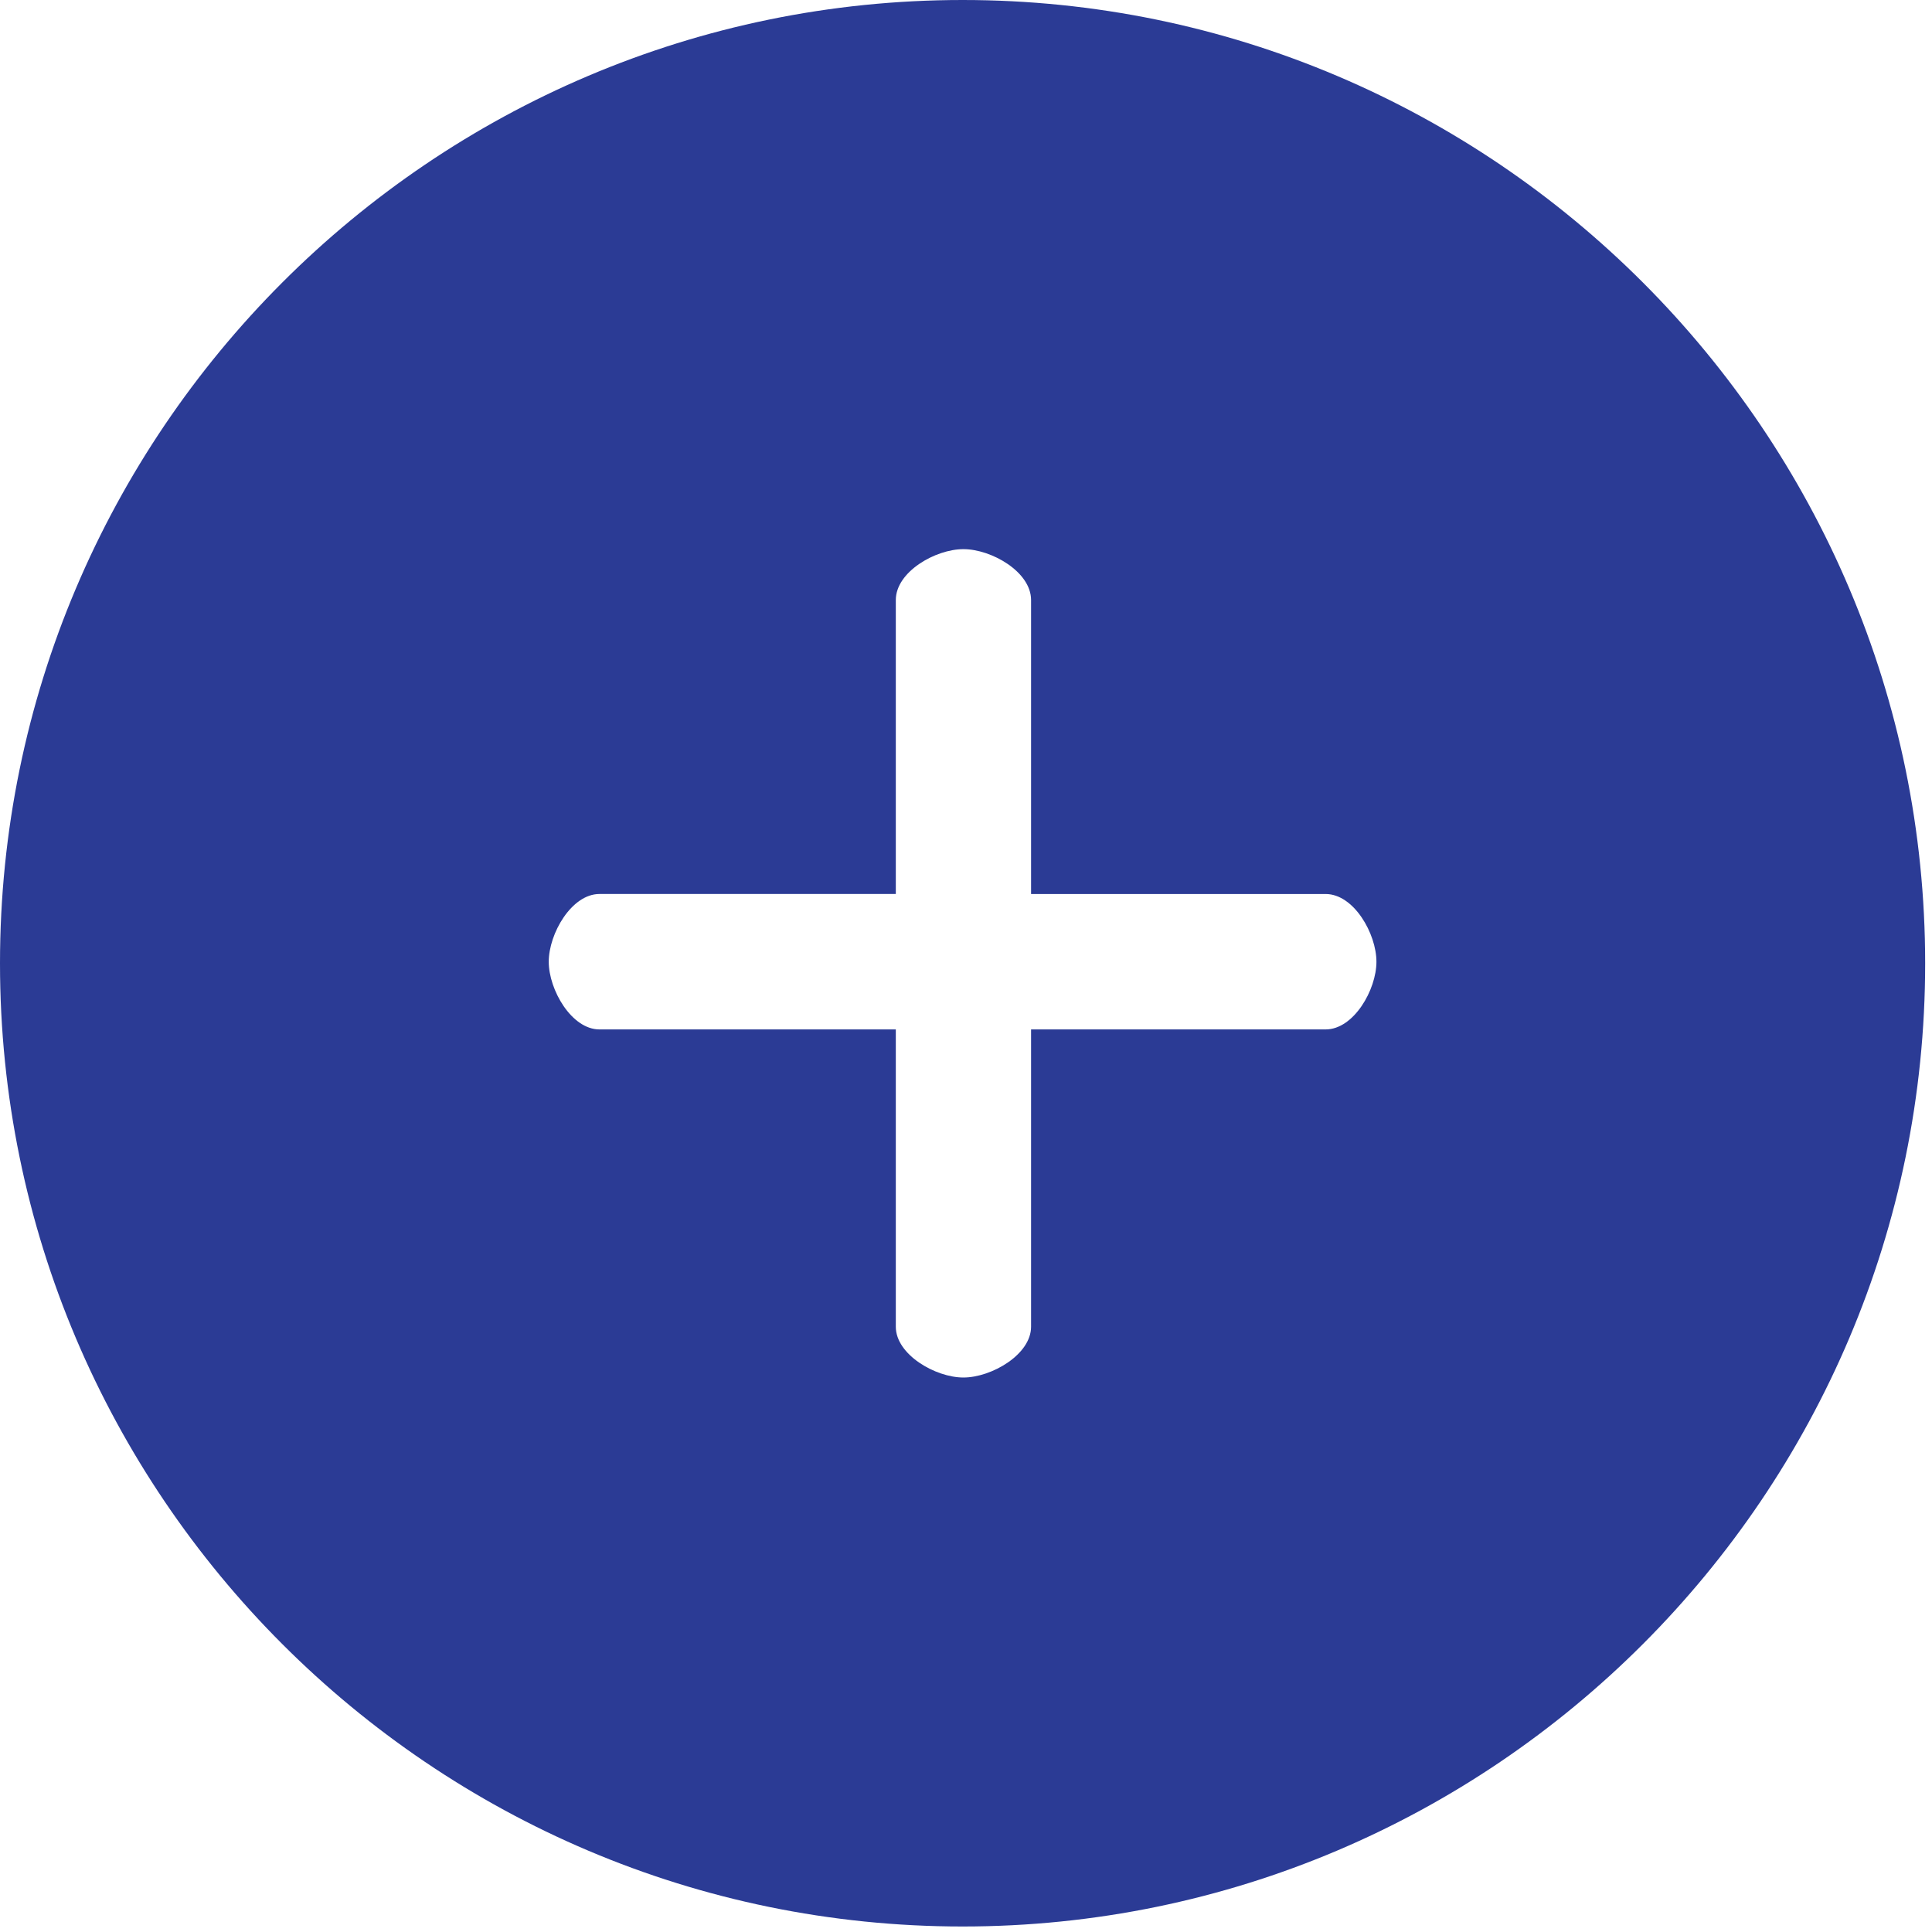<?xml version="1.0" standalone="no"?><!DOCTYPE svg PUBLIC "-//W3C//DTD SVG 1.1//EN" "http://www.w3.org/Graphics/SVG/1.1/DTD/svg11.dtd"><svg t="1571198402315" class="icon" viewBox="0 0 1024 1024" version="1.1" xmlns="http://www.w3.org/2000/svg" p-id="17437" xmlns:xlink="http://www.w3.org/1999/xlink" width="200" height="200"><defs><style type="text/css"></style></defs><path d="M510.218 0C228.905 0 0 229.11 0 510.577 0 792.064 228.905 1021.082 510.218 1021.082c281.303 0 510.157-229.018 510.157-510.505C1020.375 229.11 791.521 0 510.218 0z m192.399 545.618H546.488v157.594c0 14.746-21.012 26.9-35.86 26.9-14.848 0-35.83-12.155-35.83-26.9v-157.594h-157.082c-14.797 0-26.87-21.033-26.87-35.871 0-14.838 12.063-35.912 26.87-35.912h157.082V318.013c0-14.93 20.982-26.952 35.83-26.952 14.848 0 35.86 12.022 35.86 26.952v155.832h156.129c14.981 0 26.921 21.074 26.921 35.912 0 14.828-12.022 35.86-26.921 35.86z" fill="#2B3B95" p-id="17438"></path></svg>